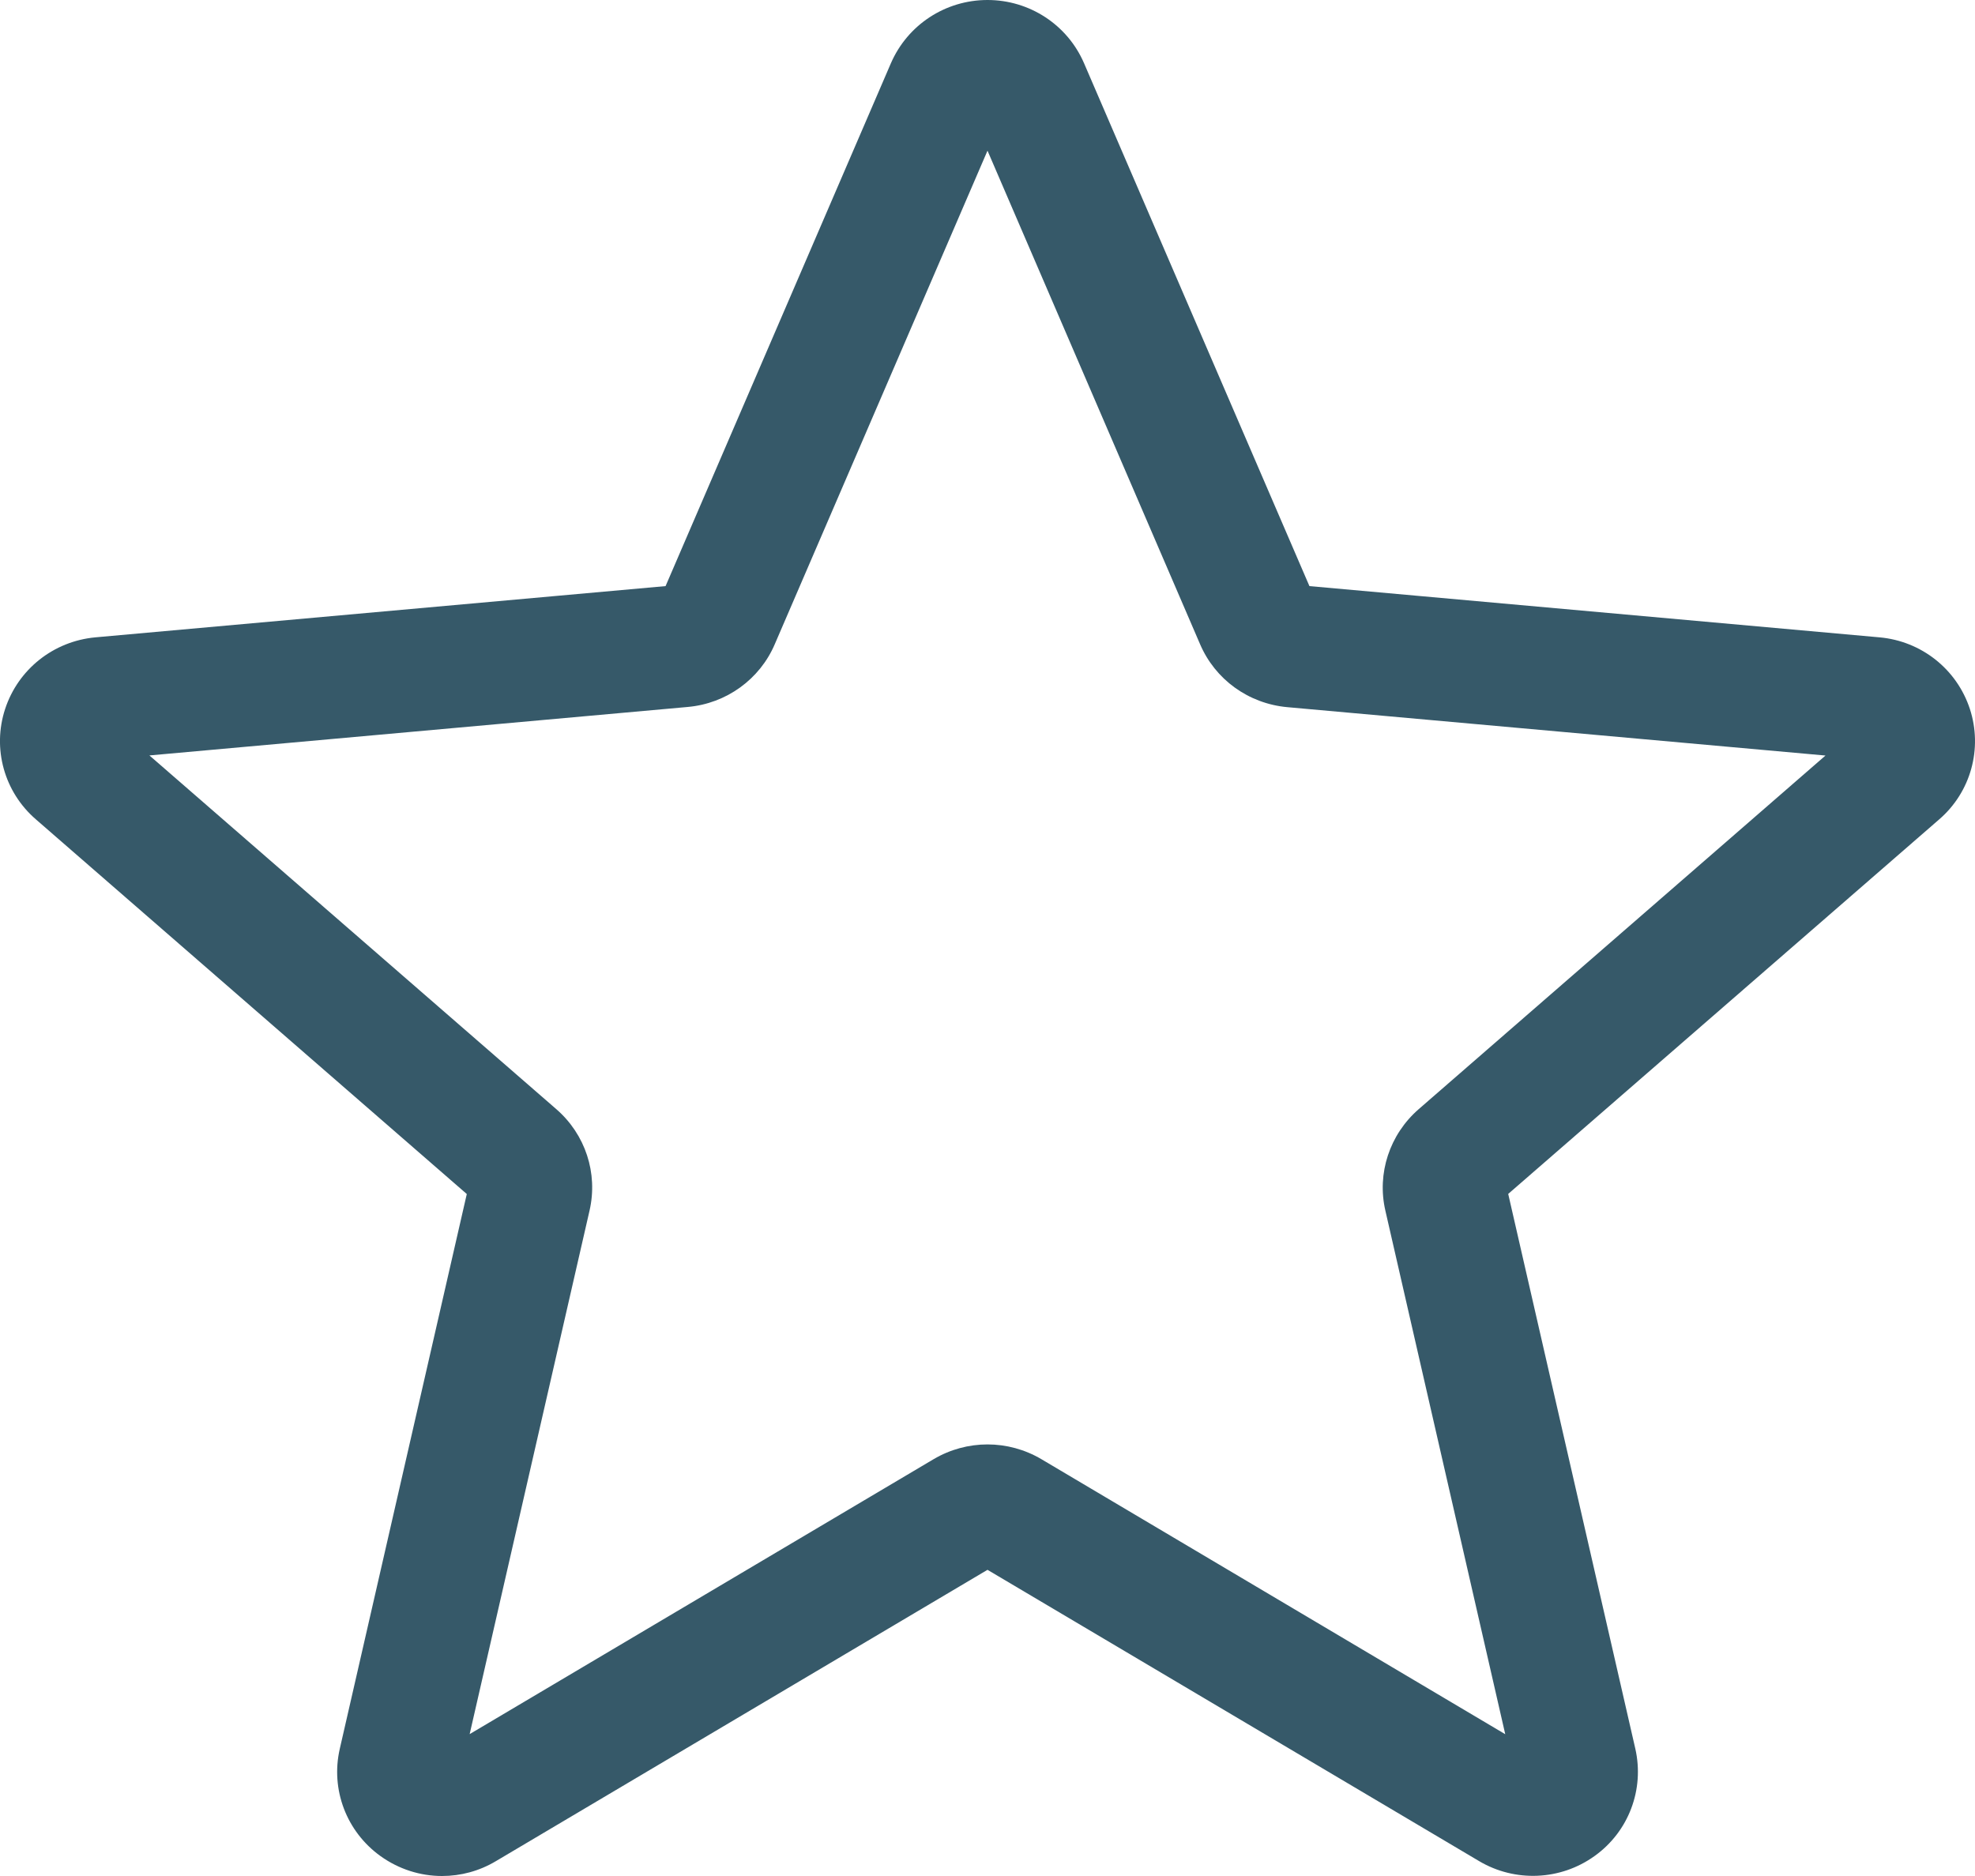 <svg width="20" height="19" viewBox="0 0 20 19" fill="none" xmlns="http://www.w3.org/2000/svg">
<path d="M4.476 19C4.257 19 4.04 18.932 3.854 18.799C3.508 18.551 3.346 18.123 3.441 17.711L4.727 12.093L0.364 8.299C0.043 8.022 -0.08 7.582 0.052 7.18C0.184 6.778 0.542 6.494 0.966 6.455L6.74 5.936L9.022 0.64C9.191 0.251 9.574 0 10 0C10.426 0 10.809 0.251 10.977 0.639L13.26 5.936L19.033 6.455C19.458 6.493 19.816 6.778 19.948 7.18C20.079 7.581 19.958 8.022 19.637 8.299L15.273 12.092L16.56 17.71C16.654 18.123 16.493 18.551 16.147 18.798C15.802 19.046 15.342 19.065 14.978 18.849L10 15.899L5.021 18.85C4.853 18.95 4.666 19 4.476 19ZM10 14.629C10.189 14.629 10.377 14.679 10.545 14.778L15.243 17.564L14.029 12.261C13.942 11.884 14.072 11.49 14.366 11.234L18.486 7.652L13.035 7.162C12.643 7.126 12.305 6.882 12.152 6.523L10 1.526L7.846 6.524C7.694 6.88 7.356 7.125 6.965 7.16L1.513 7.651L5.633 11.233C5.928 11.489 6.057 11.882 5.97 12.261L4.756 17.563L9.455 14.778C9.623 14.679 9.811 14.629 10 14.629ZM6.696 6.038C6.696 6.038 6.696 6.039 6.695 6.04L6.696 6.038ZM13.303 6.036L13.303 6.037C13.303 6.036 13.303 6.036 13.303 6.036Z" fill="#365969"/>
</svg>
